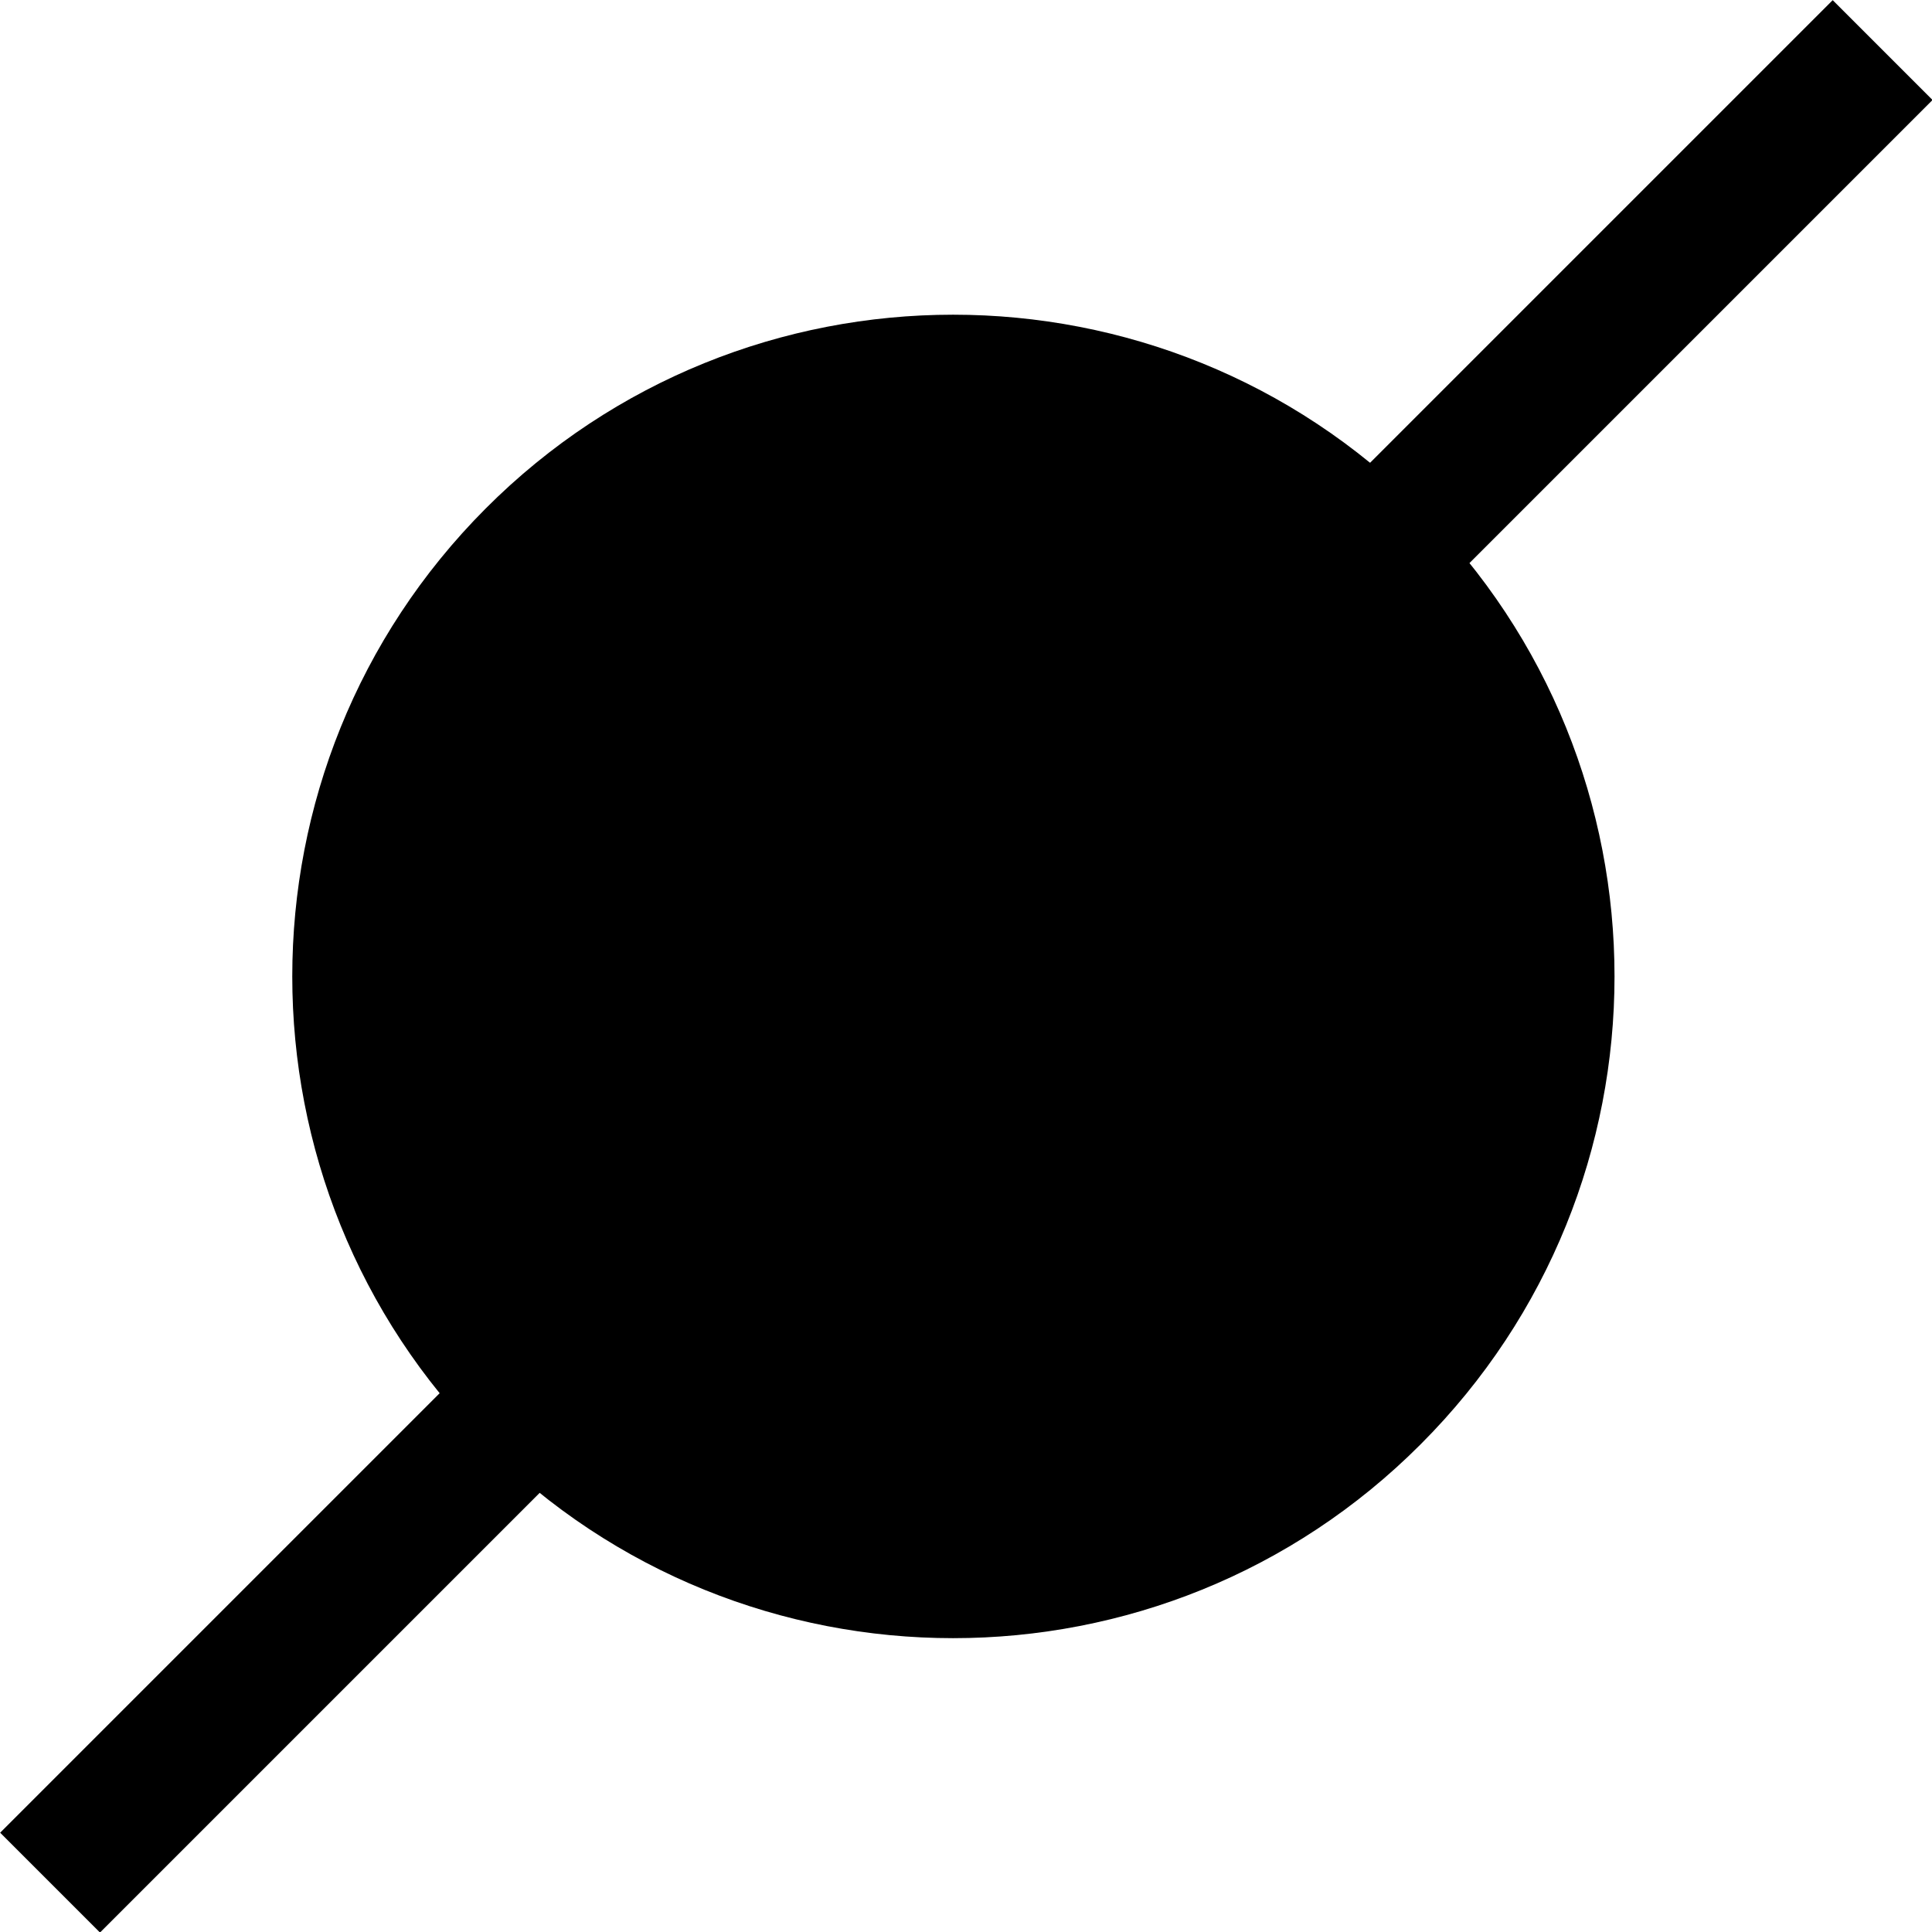 <?xml version="1.0" encoding="UTF-8" standalone="no"?>
<!-- Created with Inkscape (http://www.inkscape.org/) -->

<svg
   xmlns:dc="http://purl.org/dc/elements/1.1/"
   xmlns:cc="http://creativecommons.org/ns#"
   xmlns:rdf="http://www.w3.org/1999/02/22-rdf-syntax-ns#"
   xmlns:svg="http://www.w3.org/2000/svg"
   xmlns="http://www.w3.org/2000/svg"
   xmlns:sodipodi="http://sodipodi.sourceforge.net/DTD/sodipodi-0.dtd"
   xmlns:inkscape="http://www.inkscape.org/namespaces/inkscape"
   width="2.778mm"
   height="2.778mm"
   viewBox="0 0 2.778 2.778"
   version="1.1"
   id="svg1890"
   inkscape:version="0.92.2 (5c3e80d, 2017-08-06)"
   sodipodi:docname="26.1.13.svg">
  <defs
     id="defs1884" />
  <sodipodi:namedview
     id="base"
     pagecolor="#ffffff"
     bordercolor="#666666"
     borderopacity="1.0"
     inkscape:pageopacity="0.0"
     inkscape:pageshadow="2"
     inkscape:zoom="31.678384"
     inkscape:cx="-0.91545525"
     inkscape:cy="5.1625069"
     inkscape:document-units="mm"
     inkscape:current-layer="layer1"
     showgrid="false"
     inkscape:window-width="1920"
     inkscape:window-height="1018"
     inkscape:window-x="-8"
     inkscape:window-y="-8"
     inkscape:window-maximized="1" />
  <g
     inkscape:label="Layer 1"
     inkscape:groupmode="layer"
     id="layer1"
     transform="translate(-104.444,-147.444)">
    <g
       id="g1902">
      <path
         id="path210"
         d="m 107.151,147.516 -2.635,2.635"
         style="fill:none;stroke:#000000;stroke-width:0.203;stroke-linecap:butt;stroke-linejoin:miter;stroke-miterlimit:4;stroke-dasharray:none;stroke-opacity:1"
         inkscape:connector-curvature="0" />
      <path
         id="path268"
         d="m 106.433,148.229 c -0.341,-0.342 -0.896,-0.342 -1.237,0 -0.341,0.342 -0.341,0.896 0,1.238 0.341,0.342 0.896,0.342 1.237,0 0.342,-0.342 0.342,-0.896 0,-1.238 z"
         style="fill:#000000;fill-opacity:1;fill-rule:nonzero;stroke:#000000;stroke-width:0.152;stroke-linecap:butt;stroke-linejoin:miter;stroke-miterlimit:4;stroke-dasharray:none;stroke-opacity:1"
         inkscape:connector-curvature="0" />
    </g>
  </g>
</svg>
